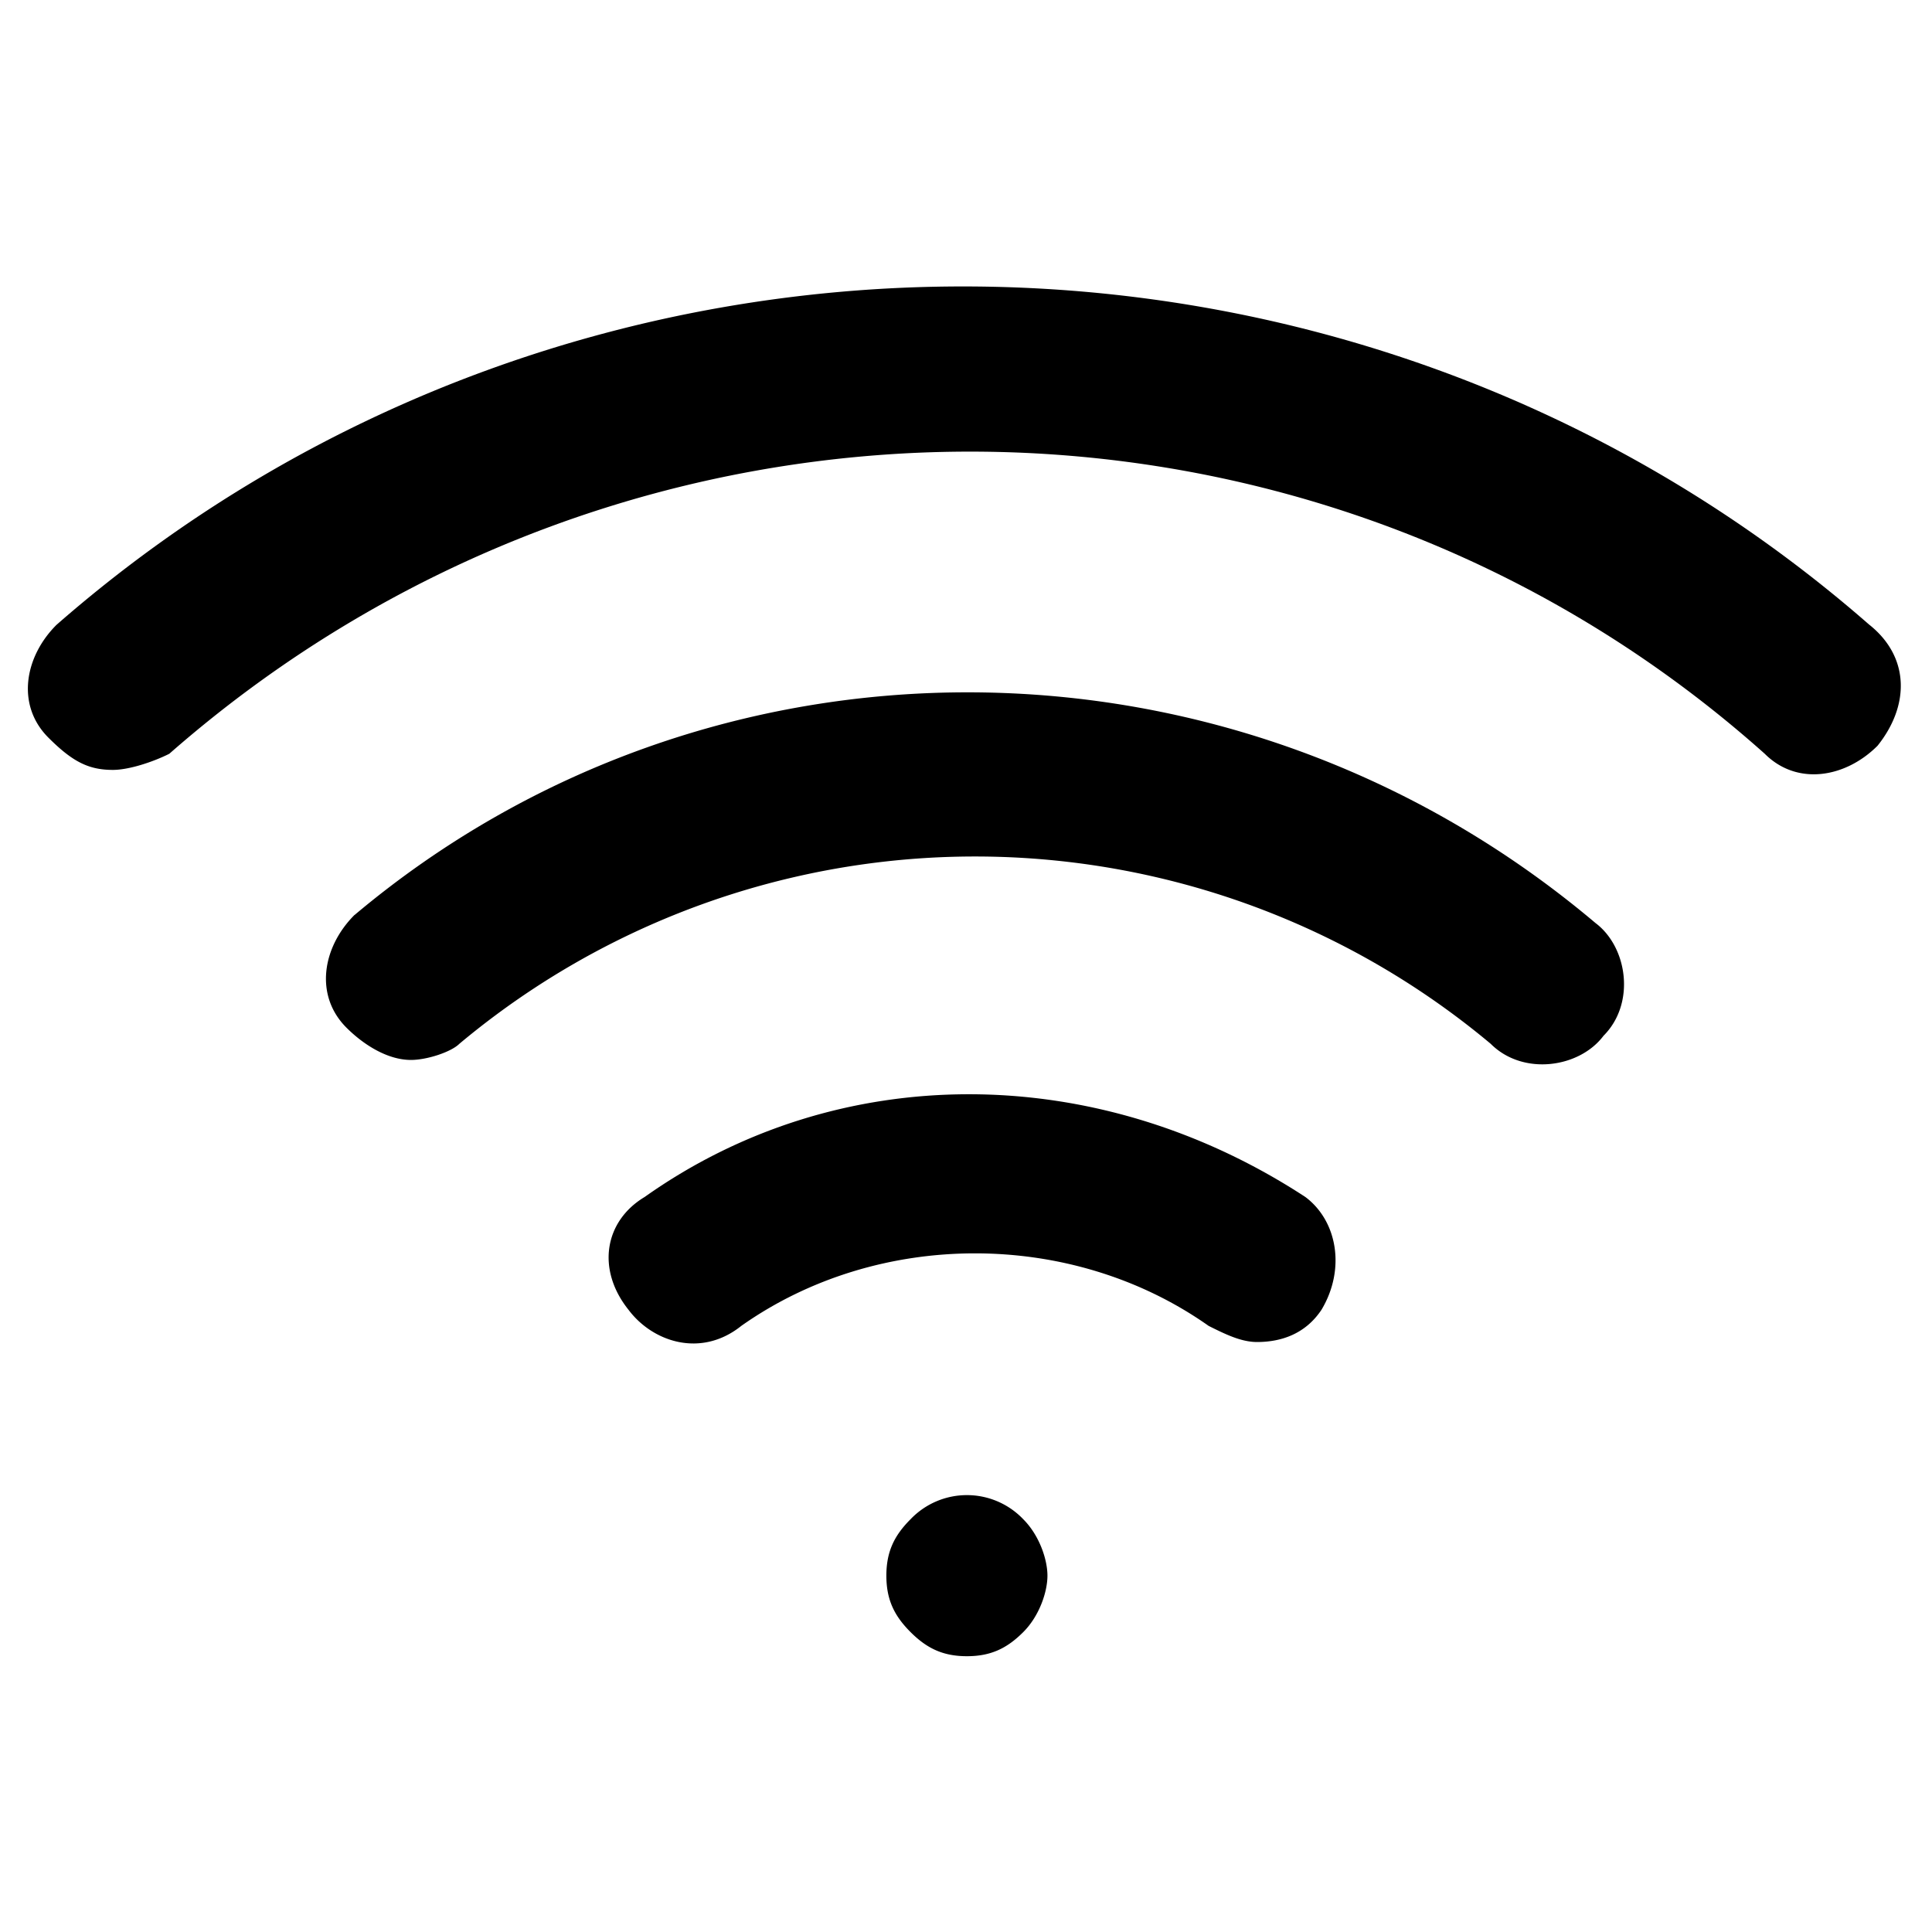 <svg xmlns="http://www.w3.org/2000/svg" width="32" height="32" viewBox="0 0 32 32"><title>wifi</title><path d="M5.872 15.154c-.534.534-.667 1.335-.133 1.868.267.267.667.534 1.068.534.267 0 .667-.133.801-.267a13.308 13.308 0 0 1 17.083 0c.534.534 1.468.4 1.868-.133.534-.534.4-1.468-.133-1.868-6.006-5.072-14.681-5.072-20.553-.133zm25.092-4.804c-8.542-7.474-21.488-7.474-30.029 0-.534.534-.667 1.335-.133 1.868.4.4.667.534 1.068.534.267 0 .667-.133.934-.267 7.607-6.673 18.952-6.673 26.426 0 .534.534 1.335.4 1.868-.133.534-.667.534-1.468-.133-2.002zm-20.287 9.476c-.667.4-.801 1.201-.267 1.868.4.534 1.201.801 1.868.267 2.269-1.602 5.472-1.602 7.741 0 .267.133.534.267.801.267.4 0 .801-.133 1.068-.534.4-.667.267-1.468-.267-1.868-3.47-2.269-7.741-2.269-10.944 0zm4.404 5.338c-.267.267-.4.534-.4.934s.133.667.4.934.534.4.934.4.667-.133.934-.4.4-.667.4-.934-.133-.667-.4-.934a1.29 1.29 0 0 0-1.868 0z"/></svg>